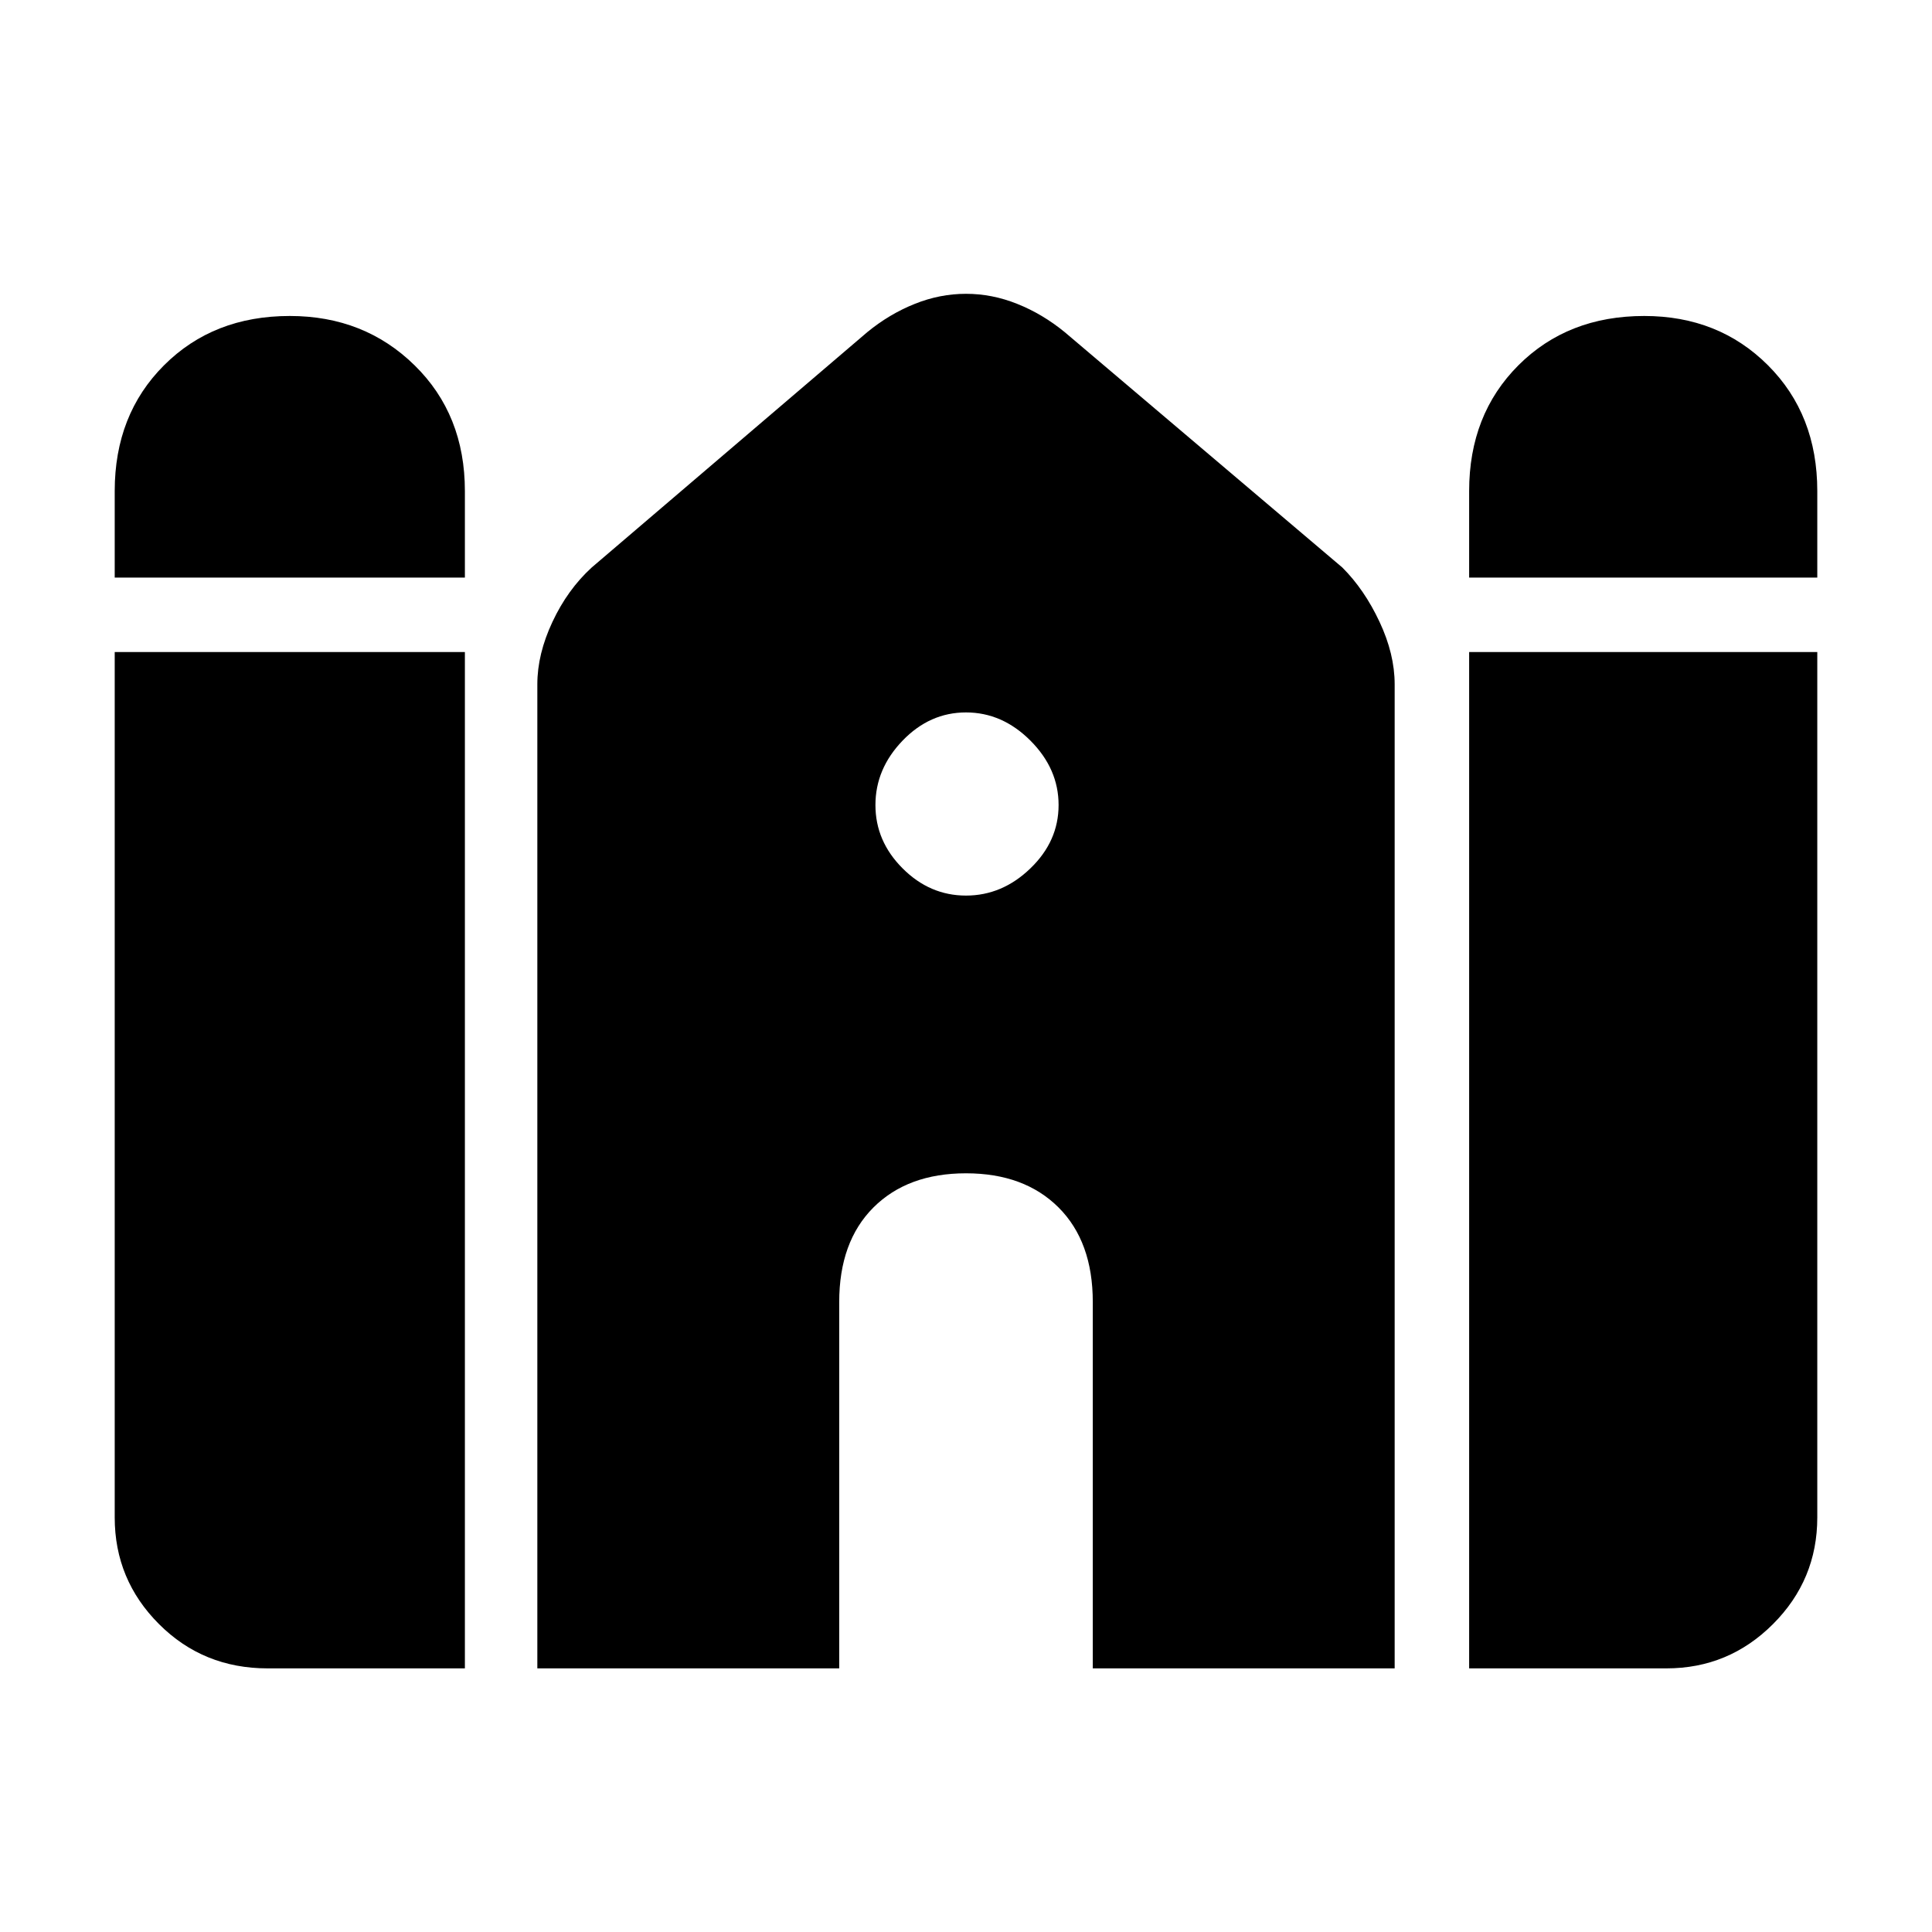<svg xmlns="http://www.w3.org/2000/svg" height="40" width="40"><path d="M30.417 11.958V10.167Q30.417 8.583 31.437 7.563Q32.458 6.542 34.042 6.542Q35.583 6.542 36.604 7.563Q37.625 8.583 37.625 10.167V11.958ZM2.375 11.958V10.167Q2.375 8.583 3.396 7.563Q4.417 6.542 6 6.542Q7.542 6.542 8.583 7.563Q9.625 8.583 9.625 10.167V11.958ZM5.542 34.542Q4.208 34.542 3.292 33.625Q2.375 32.708 2.375 31.417V13.5H9.625V34.542ZM11.125 34.542V14.167Q11.125 13.542 11.438 12.875Q11.75 12.208 12.25 11.75L17.958 6.875Q18.417 6.5 18.938 6.292Q19.458 6.083 20 6.083Q20.542 6.083 21.062 6.292Q21.583 6.5 22.042 6.875L27.792 11.75Q28.25 12.208 28.562 12.875Q28.875 13.542 28.875 14.167V34.542H22.625V26.958Q22.625 25.708 21.917 25Q21.208 24.292 20 24.292Q18.792 24.292 18.083 25Q17.375 25.708 17.375 26.958V34.542ZM30.417 34.542V13.5H37.625V31.417Q37.625 32.708 36.708 33.625Q35.792 34.542 34.5 34.542ZM20 18.542Q20.75 18.542 21.333 17.979Q21.917 17.417 21.917 16.667Q21.917 15.917 21.333 15.333Q20.75 14.75 20 14.75Q19.25 14.75 18.688 15.333Q18.125 15.917 18.125 16.667Q18.125 17.417 18.688 17.979Q19.25 18.542 20 18.542Z"/></svg>